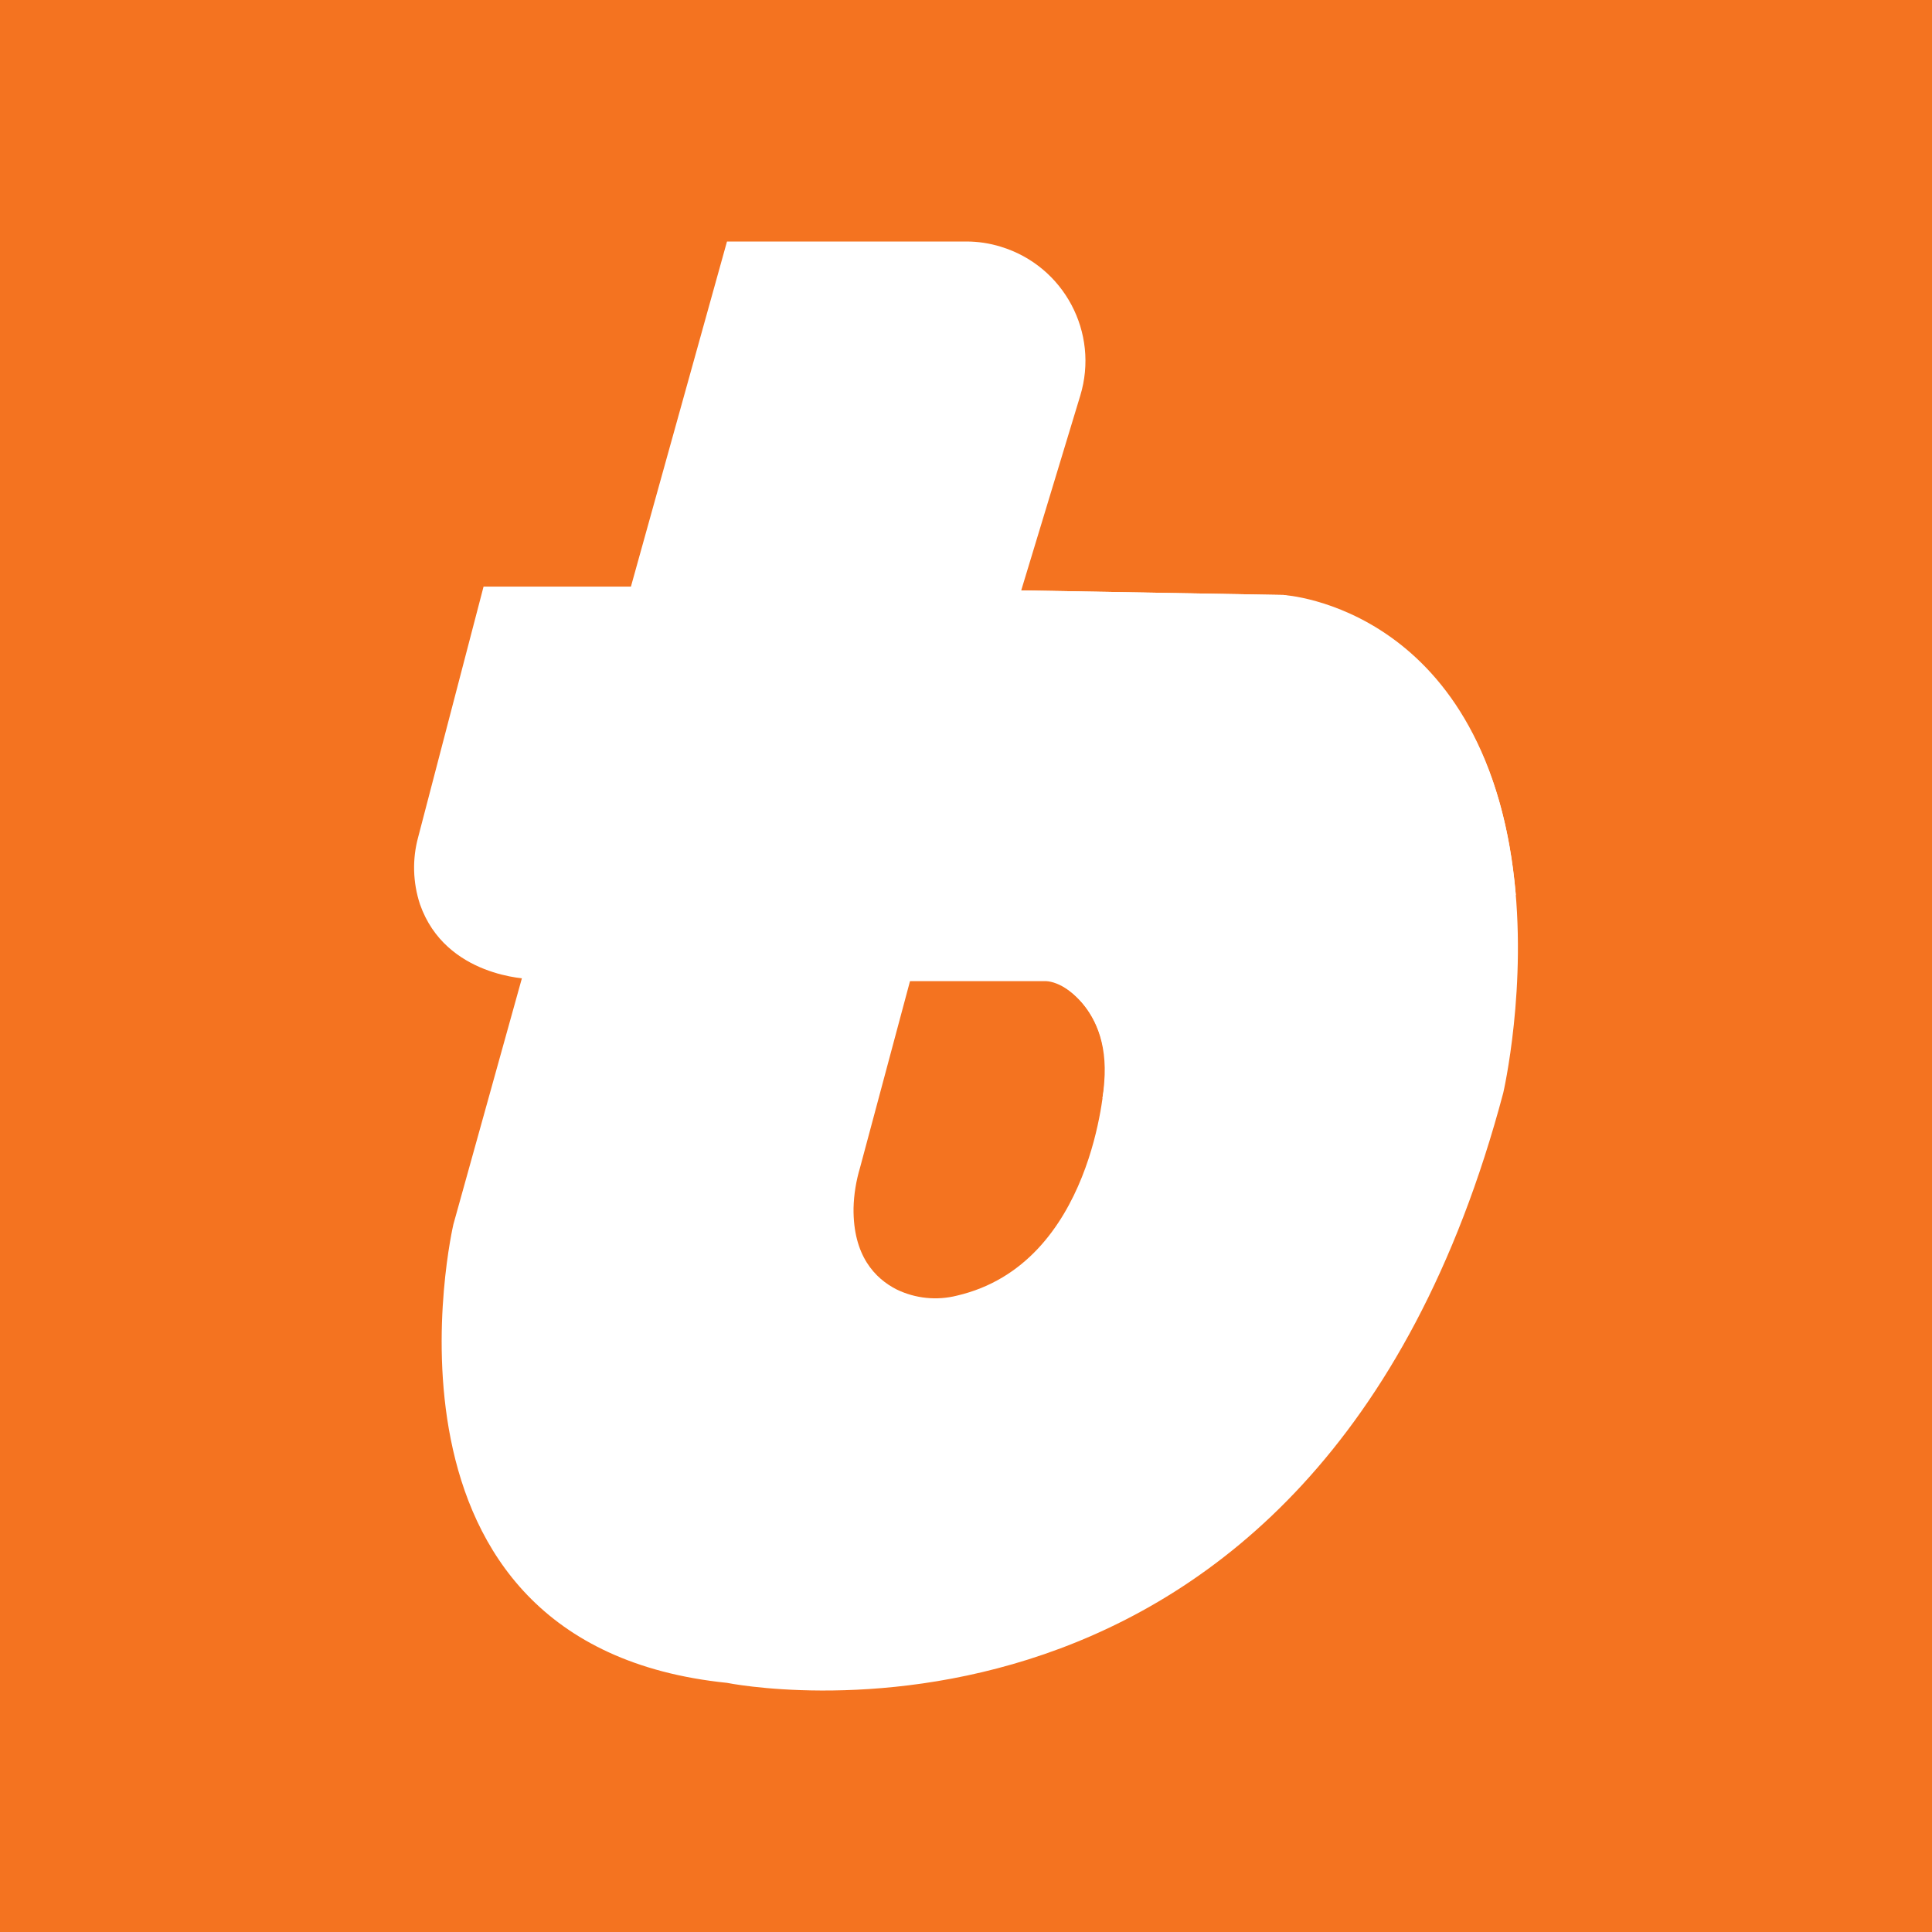 <svg width="24" height="24" viewBox="0 0 24 24" fill="none" xmlns="http://www.w3.org/2000/svg">
<rect x="0" y="0" width="24" height="24" fill="#333333" stroke="none"/>
<g clip-path="url(#clip0_328_60796)">
<path d="M24 0H0V24H24V0Z" fill="#F47320"/>
<path d="M6.007 7.287H8.569L6.577 12.16C6.577 12.16 5.535 12.143 5.217 11.233C5.128 10.962 5.12 10.672 5.195 10.398L6.007 7.287Z" fill="white"/>
<path d="M15.944 7.391L12.686 7.334L13.419 4.916C13.658 4.133 13.217 3.304 12.433 3.065C12.294 3.022 12.15 3 12.005 3H9.031L5.632 15.21C5.632 15.21 4.413 20.432 9.031 20.905C9.031 20.905 16.331 22.397 18.674 13.576C18.674 13.576 19.91 8.241 15.944 7.391ZM13.717 13.447C13.717 13.447 13.587 15.7 11.887 16.095C11.636 16.158 11.371 16.131 11.138 16.018C10.871 15.882 10.596 15.6 10.603 15.008C10.607 14.838 10.635 14.668 10.684 14.504L11.312 12.16H13.026C13.026 12.16 13.802 12.412 13.717 13.447Z" fill="white"/>
<path d="M18.83 11.117C18.518 7.533 15.944 7.391 15.944 7.391L12.686 7.334L11.286 12.188H12.995C13.309 12.205 13.881 12.723 13.695 13.64" fill="white"/>
</g>
<defs>
<clipPath id="clip0_328_60796">
<rect width="24" height="24" fill="white"/>
</clipPath>
</defs>
</svg>
